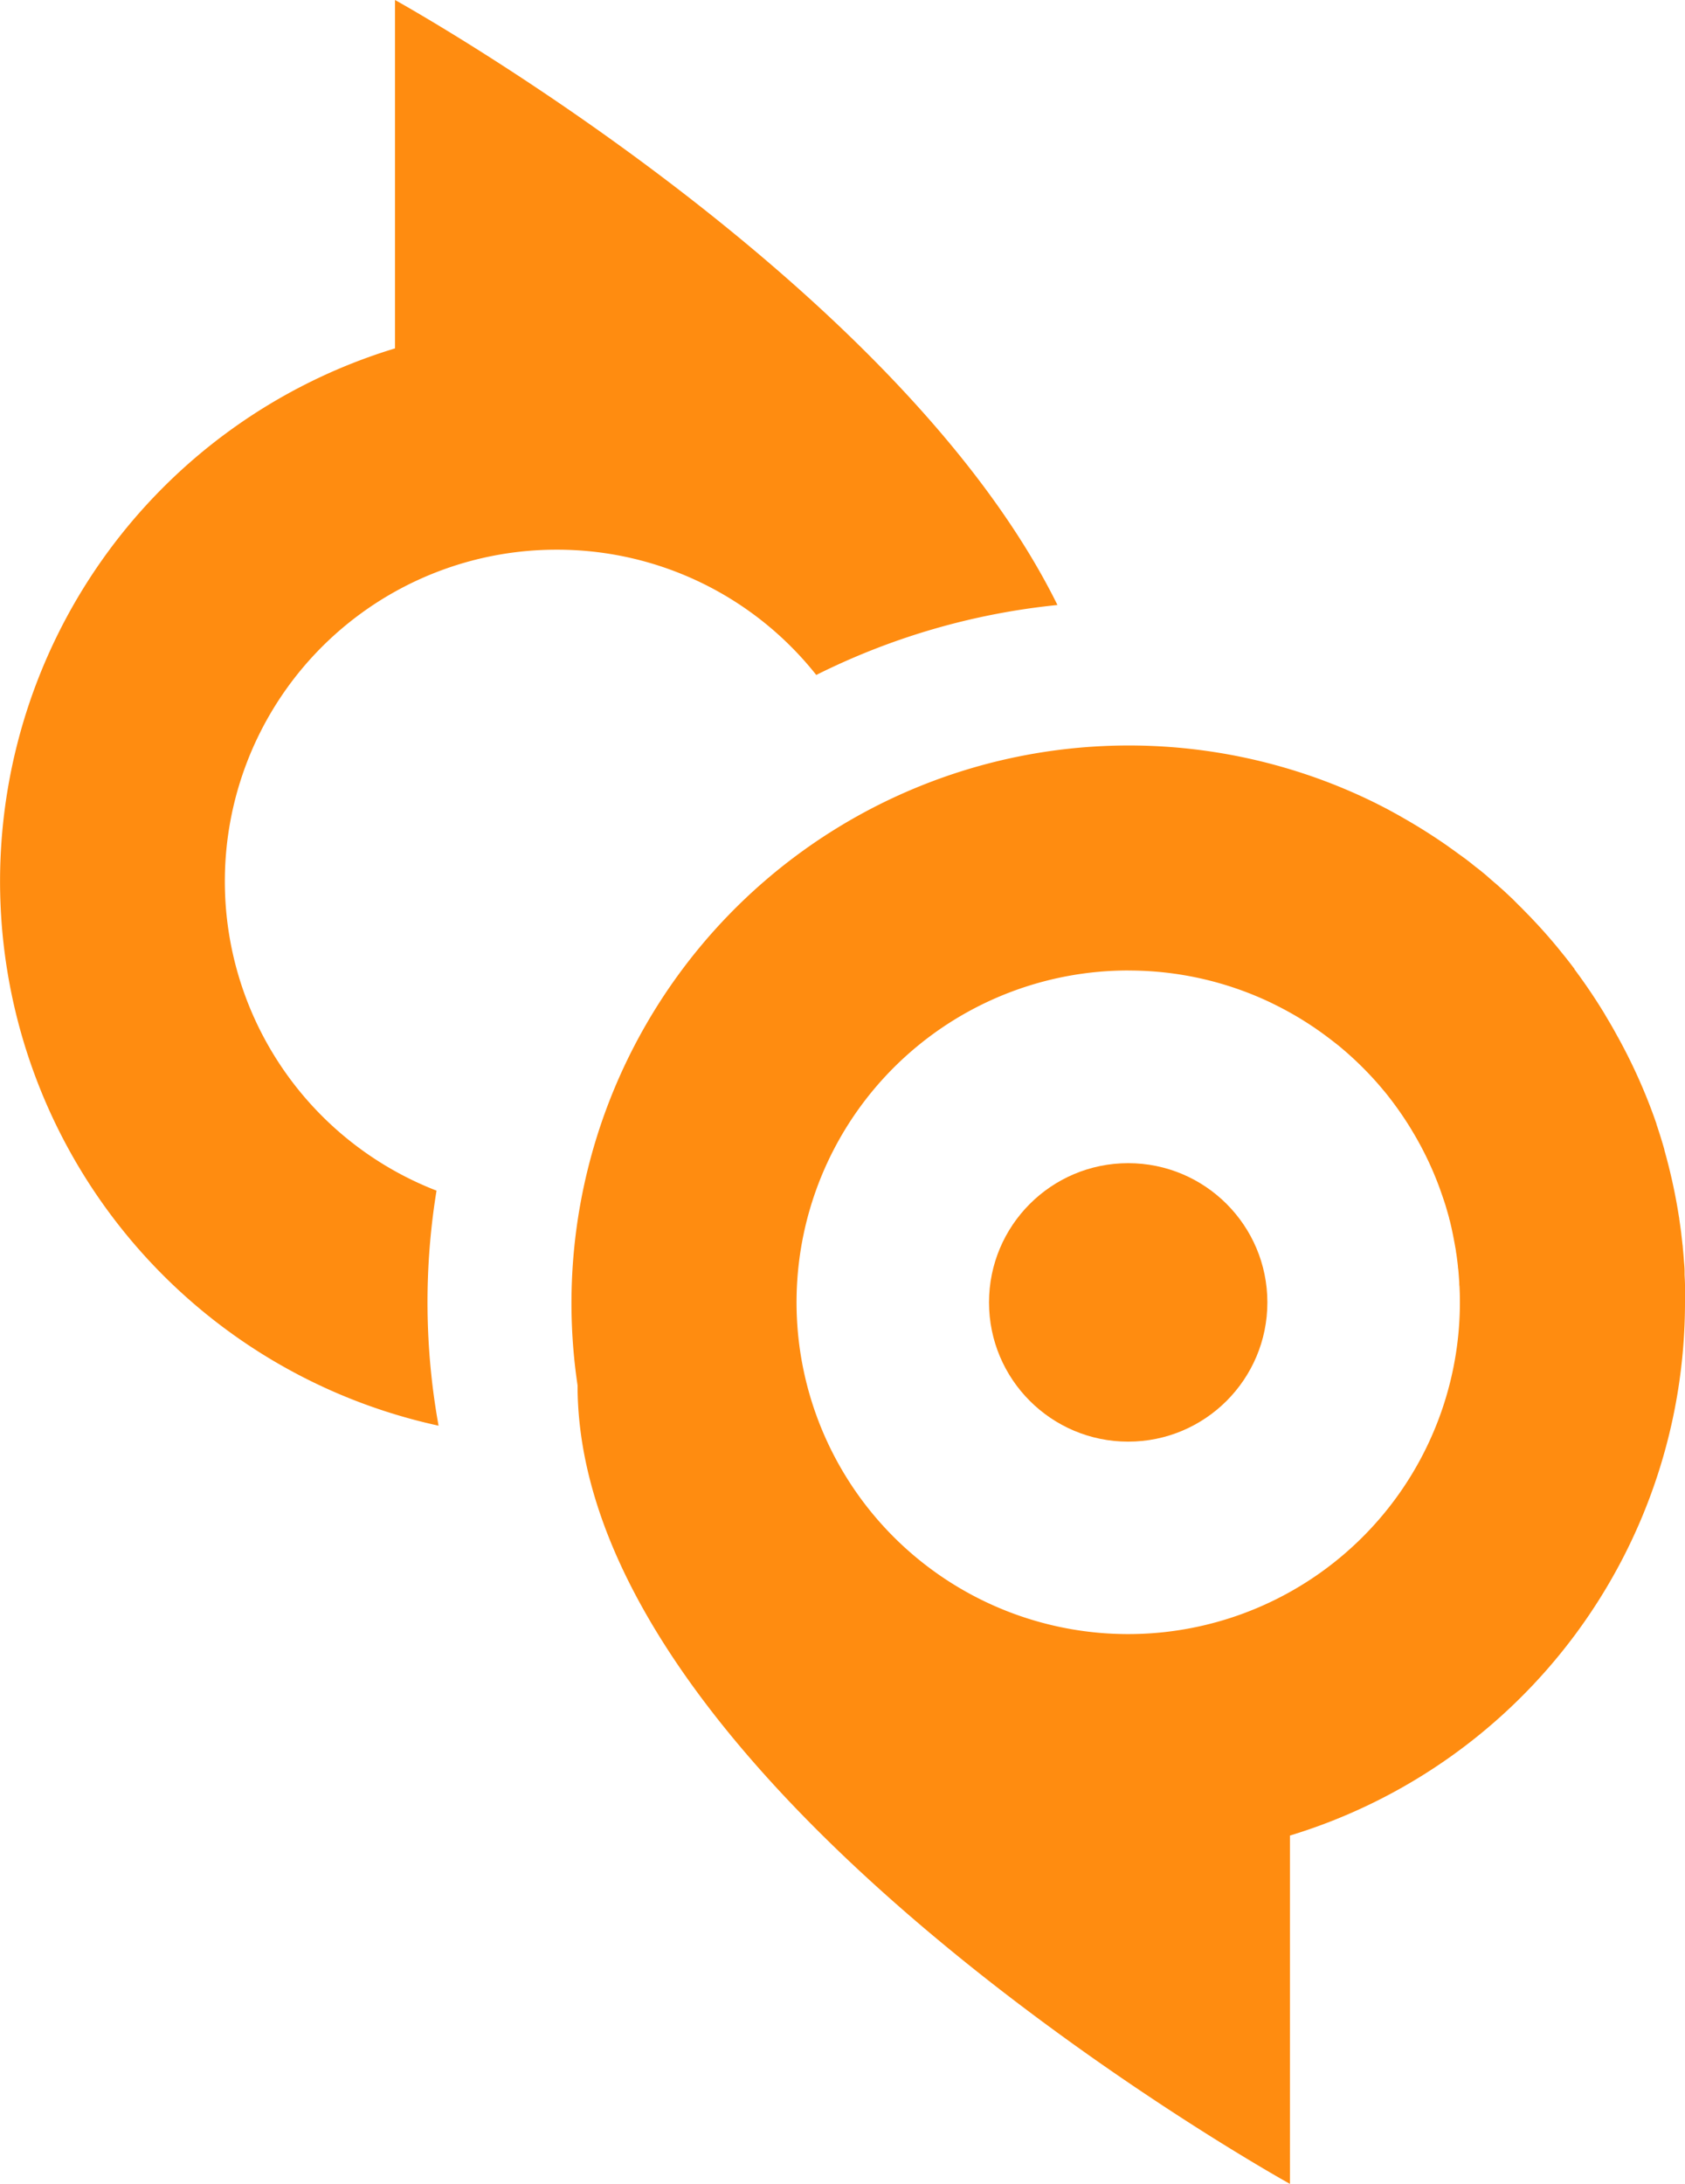 <svg xmlns="http://www.w3.org/2000/svg" viewBox="0 0 371.8 481.68"><defs><style>.cls-1{fill:#ff8c10;}</style></defs><title>Asset 2</title><g id="Layer_2" data-name="Layer 2"><g id="Layer_1-2" data-name="Layer 1"><circle class="cls-1" cx="248.94" cy="287.26" r="30.71"/><path class="cls-1" d="M371.8,287.23c0-1,0-2,0-3,0-.22,0-.44,0-.66,0-.79-.05-1.59-.09-2.38,0-.27,0-.54,0-.81,0-.74-.08-1.48-.14-2.22l-.06-.83c-.06-.74-.13-1.48-.2-2.22,0-.26-.05-.51-.08-.77-.08-.77-.17-1.54-.26-2.31,0-.21-.06-.43-.08-.64-.11-.85-.23-1.69-.36-2.54,0-.12,0-.25-.05-.38a124.26,124.26,0,0,0-3.22-14.77l0-.11c-.26-.92-.54-1.84-.82-2.76l-.05-.15c-.29-.92-.58-1.83-.89-2.74l0-.08A121.6,121.6,0,0,0,357,228.75l-.06-.1c-.45-.83-.91-1.66-1.38-2.47a.75.75,0,0,0-.07-.12c-.48-.84-1-1.67-1.47-2.5h0q-3.08-5.06-6.61-9.78l0-.07c-.54-.73-1.1-1.45-1.66-2.16l-.29-.37c-.49-.61-1-1.23-1.48-1.83-.13-.17-.27-.33-.4-.49-.47-.57-.94-1.13-1.42-1.68l-.47-.55c-.47-.53-.94-1.07-1.42-1.6l-.49-.54c-.49-.54-1-1.07-1.49-1.6-.16-.16-.31-.33-.46-.49l-1.76-1.8-.22-.23c-.67-.66-1.34-1.32-2-2l-.55-.52-1.47-1.37-.91-.81c-.38-.34-.76-.69-1.15-1l-1.05-.91-1-.88-1.16-.95-1-.77-1.25-1-.87-.67-1.38-1c-.24-.17-.48-.34-.71-.52l-1.57-1.12-.3-.22q-4.09-2.86-8.44-5.41l-.22-.13-2-1.15-.34-.19c-.67-.38-1.35-.74-2-1.1l-.33-.18c-.7-.36-1.4-.73-2.11-1.08l-.21-.11A122,122,0,0,0,284,169.48h0A123,123,0,0,0,127.44,305.55c0,89.18,157.19,176.13,157.19,176.13V404.85A122.91,122.91,0,0,0,371.8,287.26h0ZM248.94,214.06a72.9,72.9,0,0,1,31.65,7.17l.21.11c1,.48,2,1,2.95,1.51l.13.07a72.49,72.49,0,0,1,8.79,5.63l.17.13c.88.65,1.74,1.33,2.59,2l.13.11a74,74,0,0,1,7.53,7.18l.1.11c.75.82,1.47,1.66,2.17,2.51l.12.13a75,75,0,0,1,6,8.5,1.09,1.09,0,0,1,.08.15c.57.93,1.11,1.87,1.63,2.83l.14.25a72.56,72.56,0,0,1,4.29,9.5l.12.33c.35,1,.68,1.93,1,2.91.06.17.11.34.17.52.3,1,.59,2,.86,3,0,.09,0,.19.07.28.58,2.25,1,4.53,1.41,6.85,0,.23.06.47.1.71.13.89.24,1.79.34,2.69,0,.32.07.63.1.95.08.87.14,1.75.2,2.63,0,.29,0,.59.05.89.06,1.15.09,2.32.09,3.49A73.19,73.19,0,0,1,189.2,329.51h0a73.19,73.19,0,0,1,59.76-115.46Z"/><path class="cls-1" d="M122.85,121.24a72.94,72.94,0,0,1,57.26,27.63,153.36,153.36,0,0,1,53.22-15.43C197.61,61.12,87.16,0,87.16,0V76.84a122.86,122.86,0,0,0,9.61,237.61,153.16,153.16,0,0,1-.45-51.84,73.16,73.16,0,0,1,26.53-141.37Z"/></g></g></svg>
